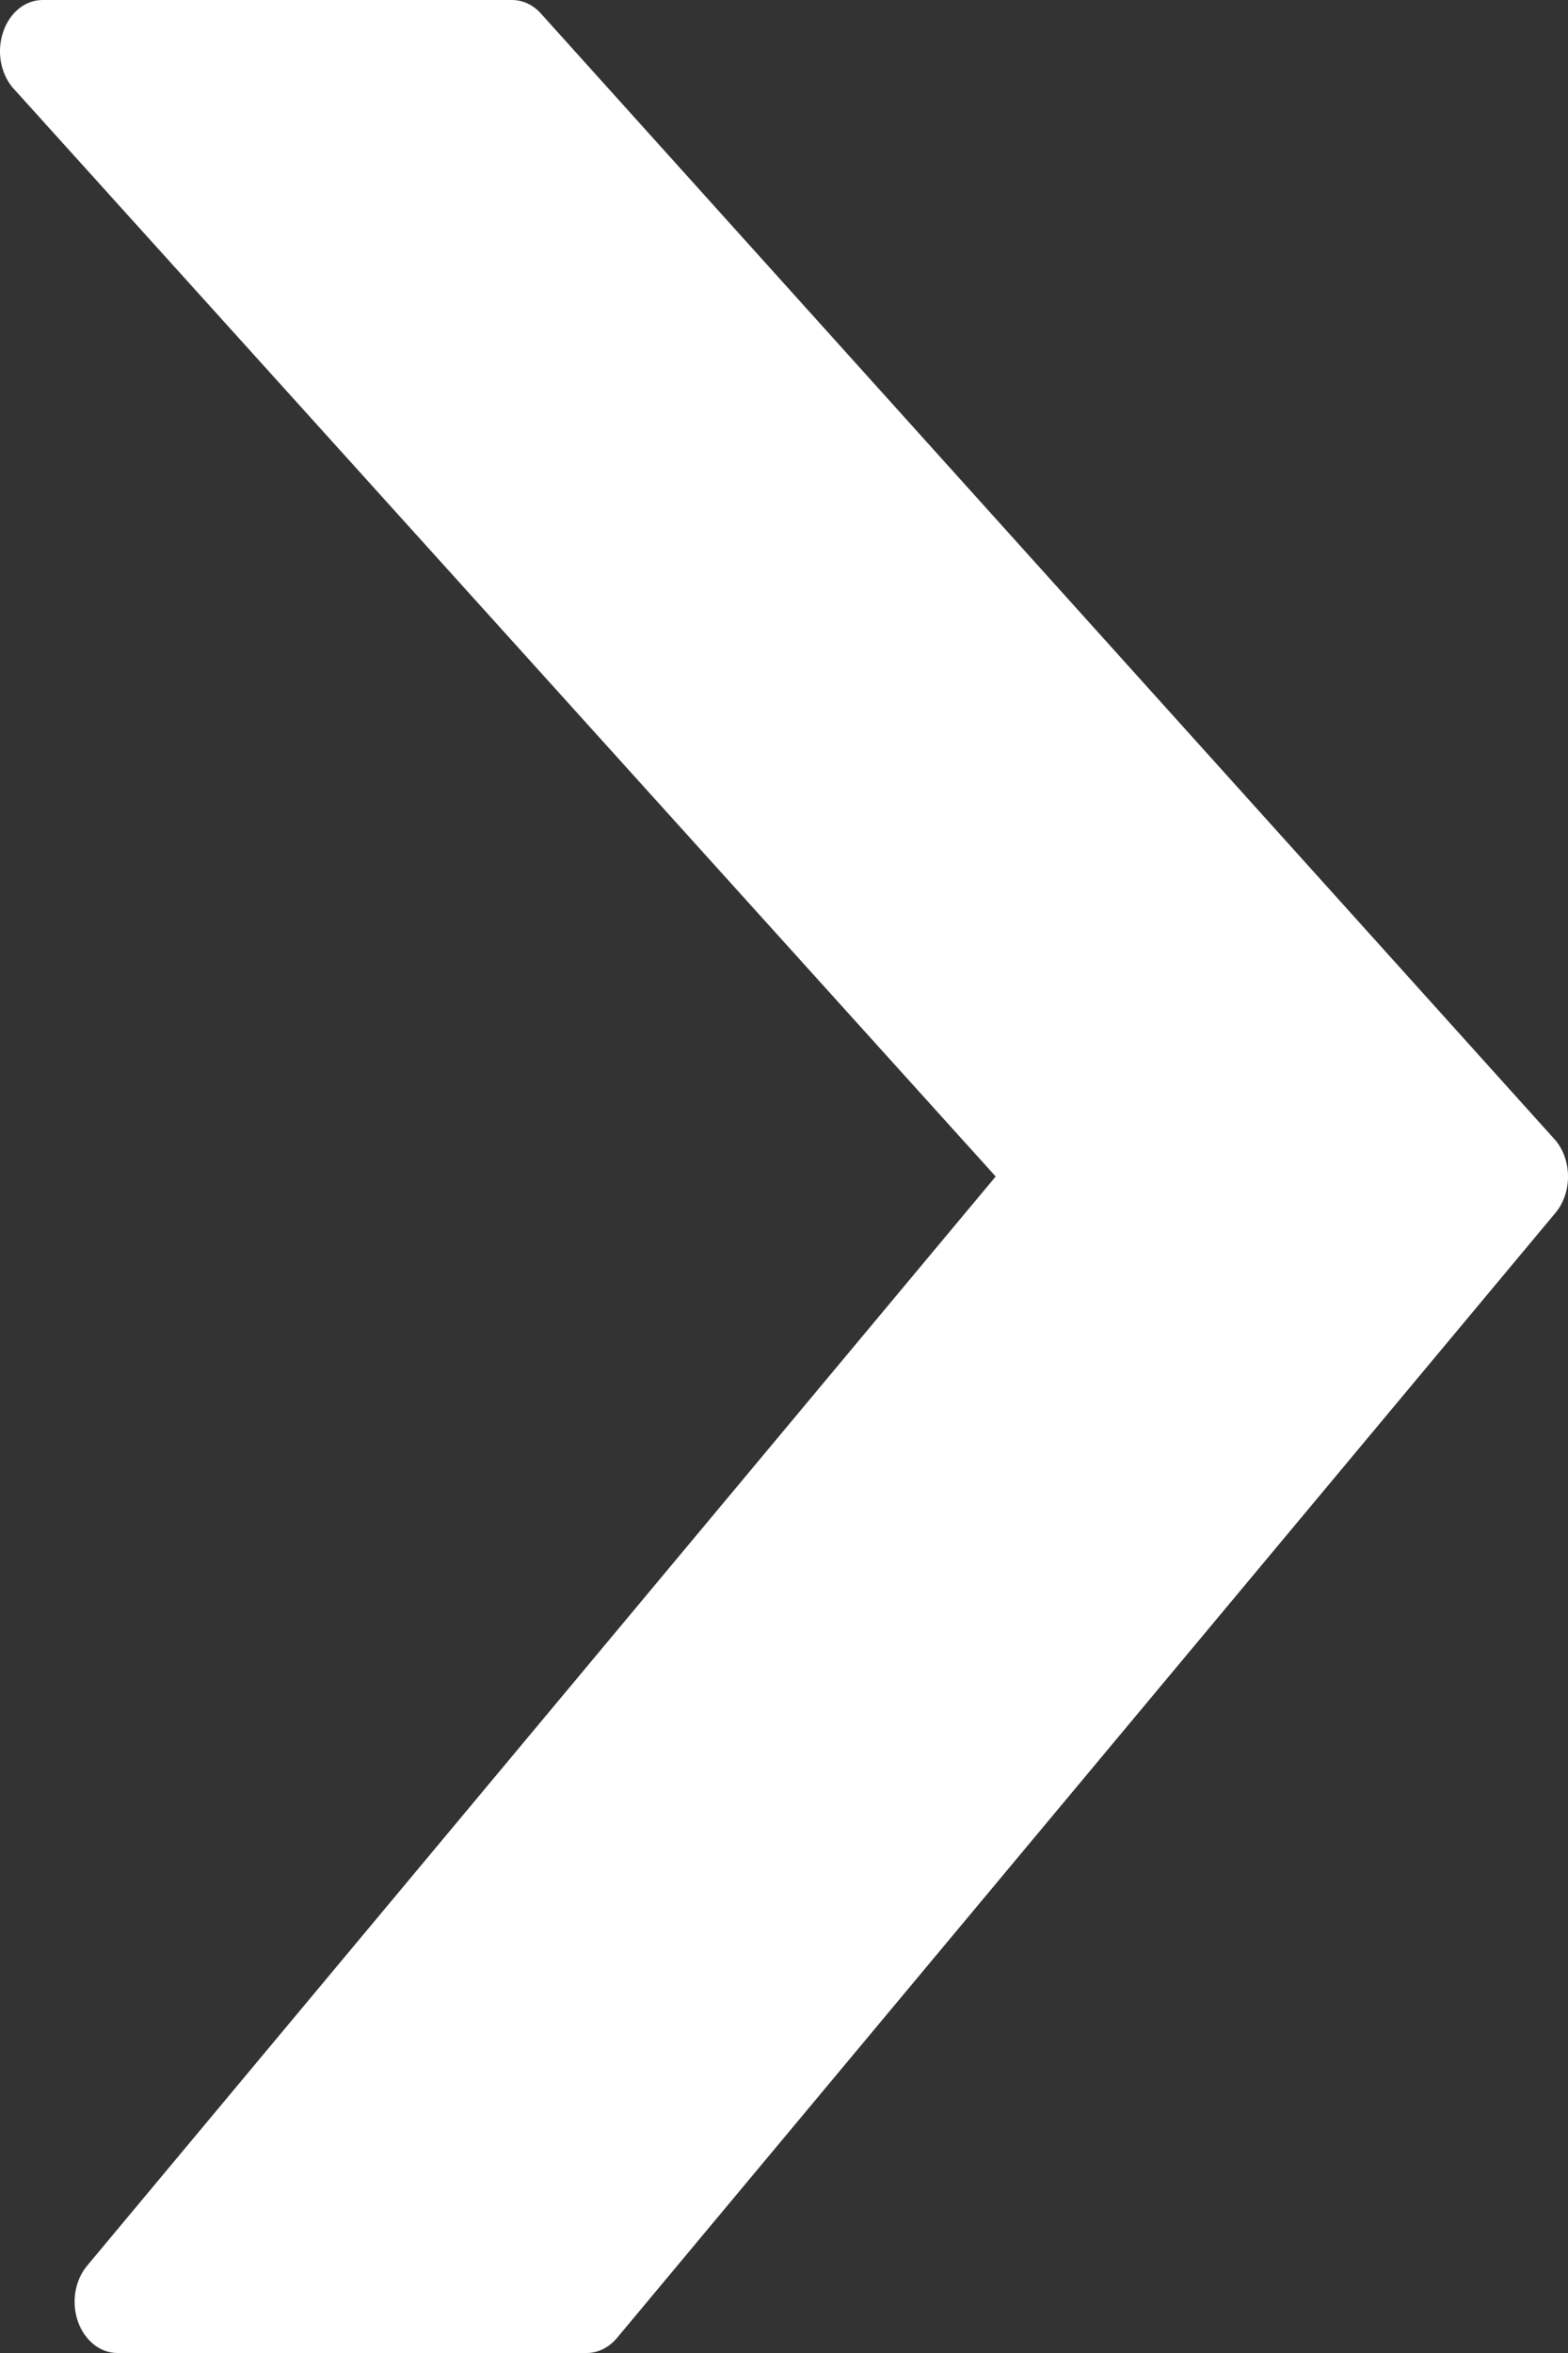 <svg width="12" height="18" viewBox="0 0 12 18" fill="none" xmlns="http://www.w3.org/2000/svg">
<rect x="0" y="0" width="12" height="18" fill="#333333" stroke="none"/>
<path d="M11.904 8.723L4.149 0.114C4.088 0.041 4.005 0 3.918 0H0.326C0.194 0 0.075 0.095 0.025 0.242C-0.026 0.388 0.002 0.556 0.095 0.668L7.62 9L0.667 17.332C0.573 17.444 0.545 17.612 0.596 17.758C0.647 17.904 0.766 18 0.898 18H4.49C4.576 18 4.659 17.959 4.721 17.886L11.905 9.277C12.032 9.124 12.032 8.876 11.904 8.723Z" fill="white"/>
</svg>
